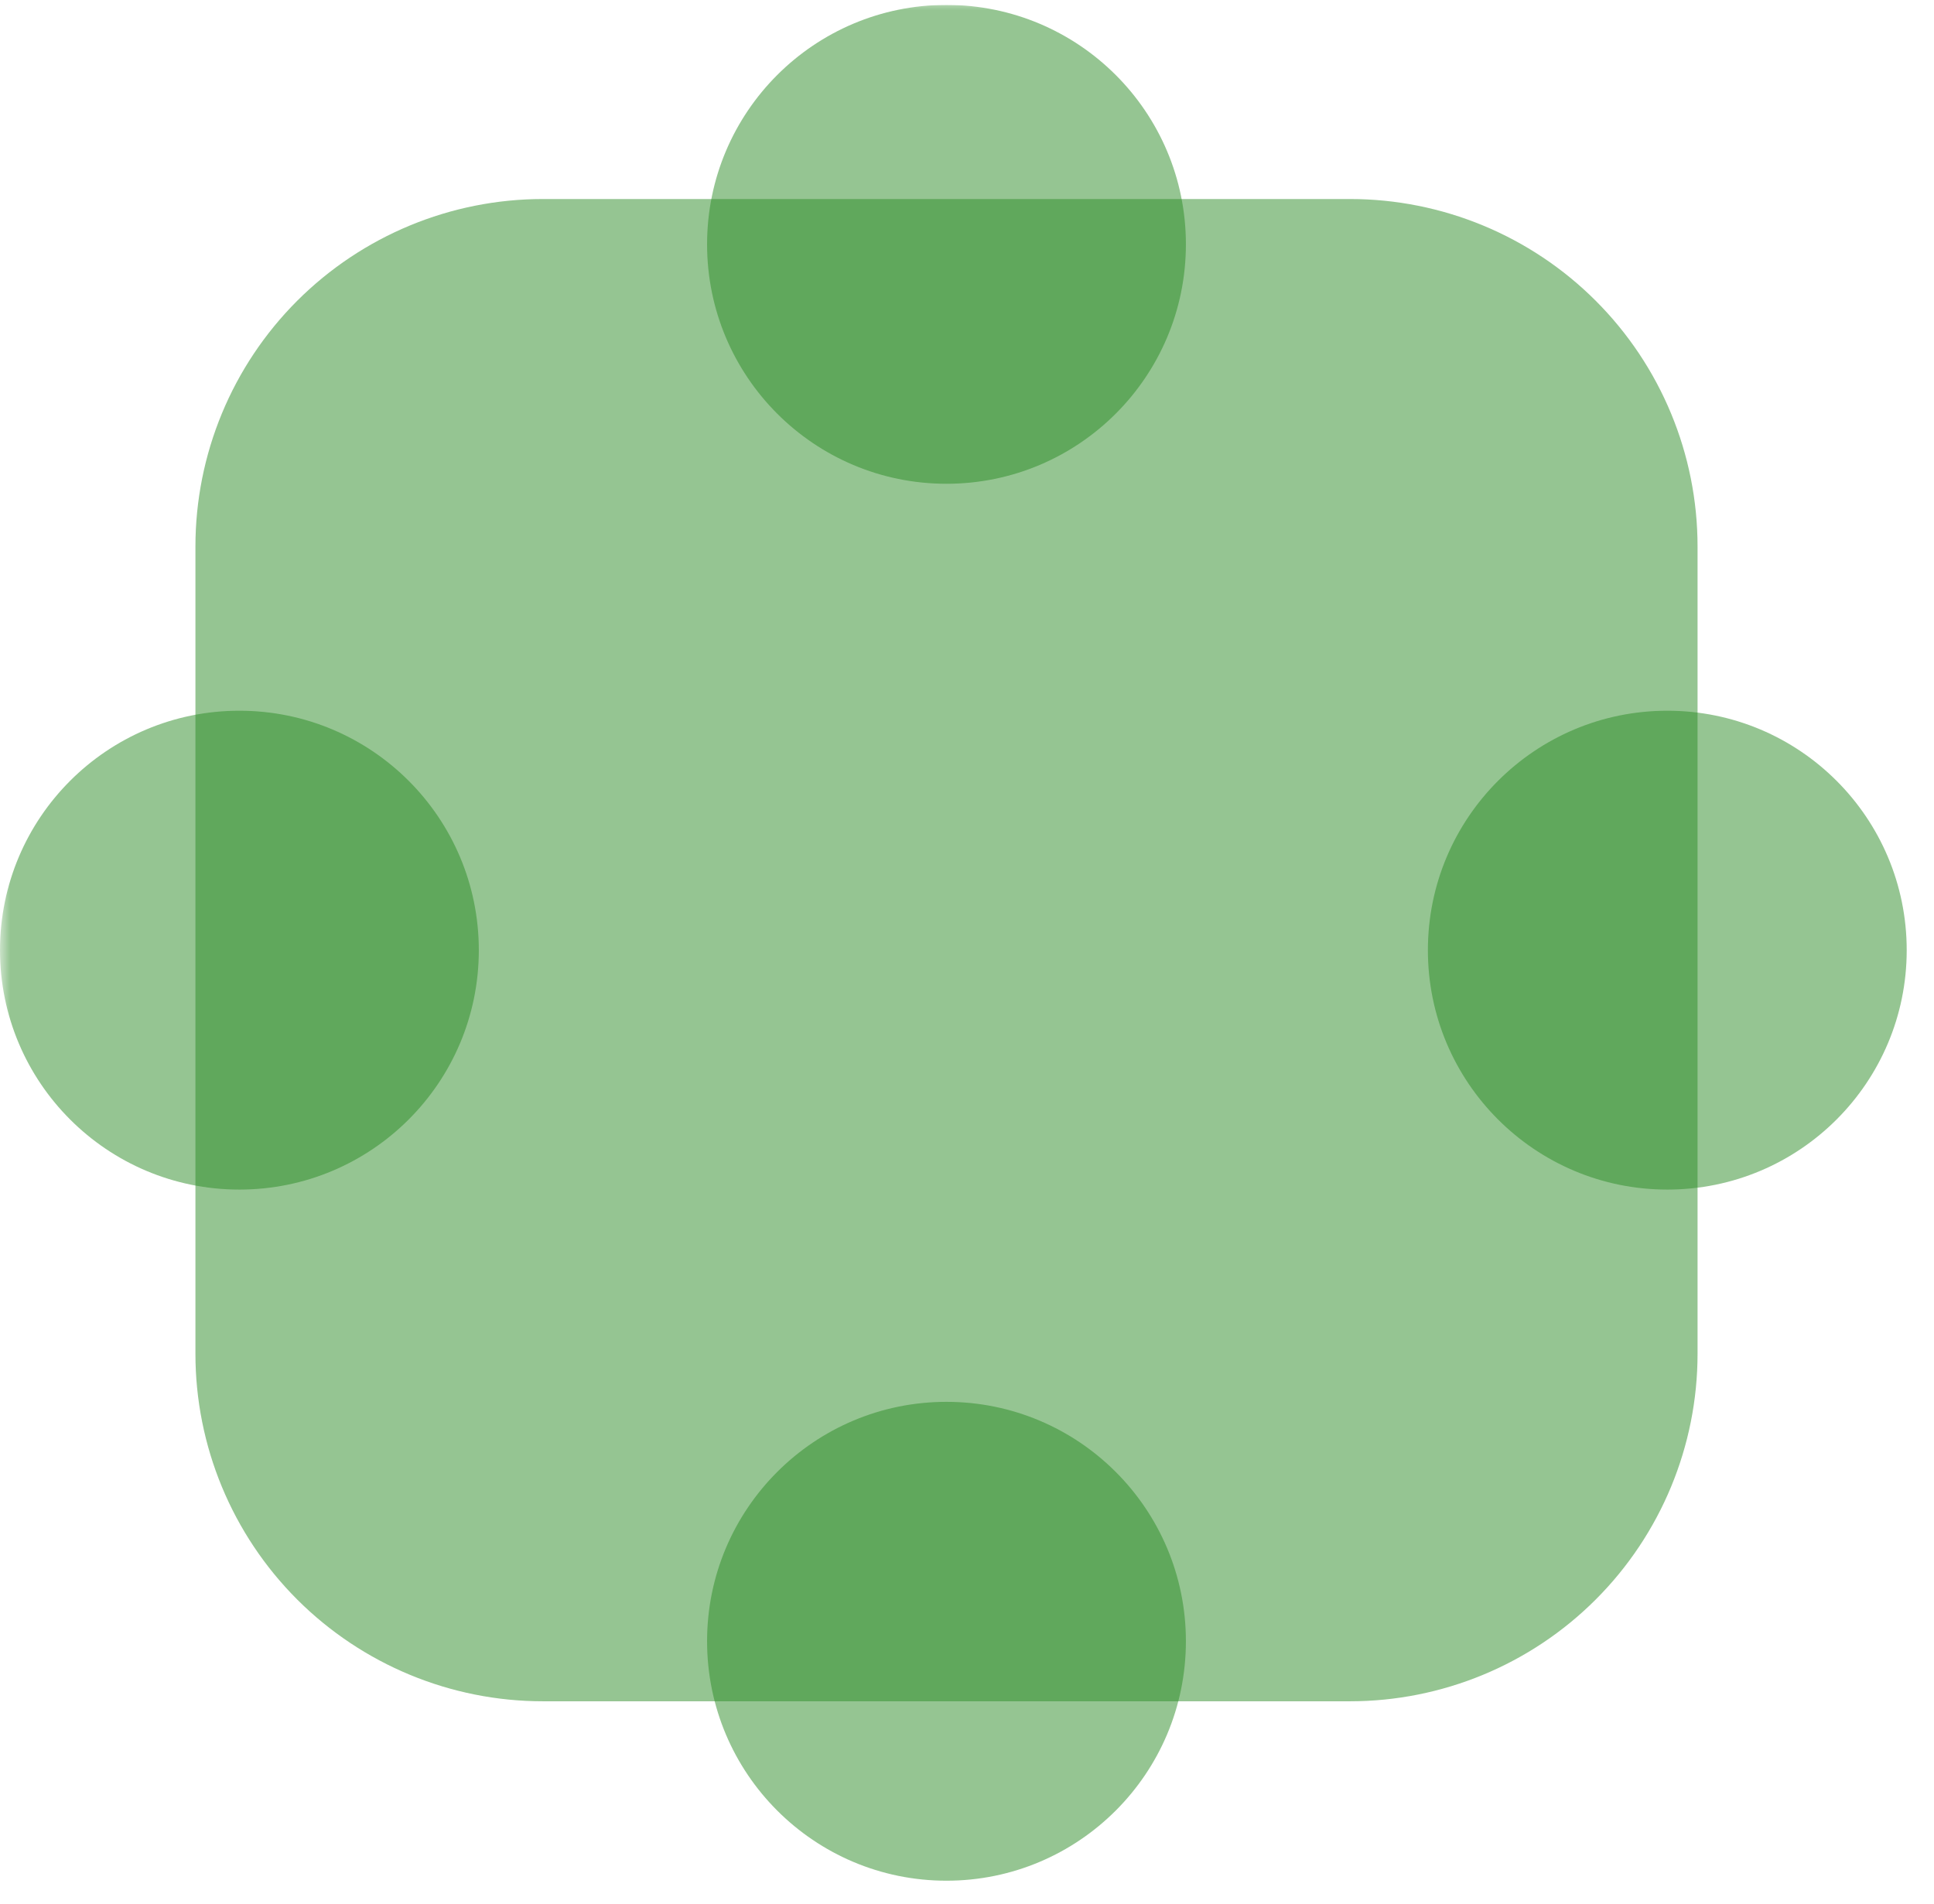 <svg xmlns="http://www.w3.org/2000/svg" xmlns:xlink="http://www.w3.org/1999/xlink" width="127" zoomAndPan="magnify" viewBox="0 0 95.25 93.75" height="125" preserveAspectRatio="xMidYMid meet" version="1.0"><defs><filter x="0%" y="0%" width="100%" height="100%" id="f5a6fa1d8d"><feColorMatrix values="0 0 0 0 1 0 0 0 0 1 0 0 0 0 1 0 0 0 1 0" color-interpolation-filters="sRGB"/></filter><mask id="c11af40d4a"><g filter="url(#f5a6fa1d8d)"><rect x="-9.525" width="114.3" fill="#000000" y="-9.375" height="112.5" fill-opacity="0.5"/></g></mask><clipPath id="bbe3be7b5a"><path d="M 0.625 0.801 L 74.605 0.801 L 74.605 74.781 L 0.625 74.781 Z M 0.625 0.801 " clip-rule="nonzero"/></clipPath><clipPath id="0c54079400"><path d="M 17.738 0.801 L 57.488 0.801 C 62.027 0.801 66.383 2.605 69.59 5.812 C 72.801 9.023 74.605 13.375 74.605 17.914 L 74.605 57.668 C 74.605 62.207 72.801 66.559 69.59 69.77 C 66.383 72.977 62.027 74.781 57.488 74.781 L 17.738 74.781 C 13.199 74.781 8.848 72.977 5.637 69.77 C 2.426 66.559 0.625 62.207 0.625 57.668 L 0.625 17.914 C 0.625 13.375 2.426 9.023 5.637 5.812 C 8.848 2.605 13.199 0.801 17.738 0.801 Z M 17.738 0.801 " clip-rule="nonzero"/></clipPath><clipPath id="5b73ef02bd"><rect x="0" width="75" y="0" height="75"/></clipPath><mask id="65cc6fd1b0"><g filter="url(#f5a6fa1d8d)"><rect x="-9.525" width="114.3" fill="#000000" y="-9.375" height="112.5" fill-opacity="0.5"/></g></mask><clipPath id="3bb5c992be"><path d="M 0.824 1.035 L 24.406 1.035 L 24.406 24.617 L 0.824 24.617 Z M 0.824 1.035 " clip-rule="nonzero"/></clipPath><clipPath id="b89a369175"><path d="M 12.613 1.035 C 6.102 1.035 0.824 6.312 0.824 12.824 C 0.824 19.336 6.102 24.617 12.613 24.617 C 19.125 24.617 24.406 19.336 24.406 12.824 C 24.406 6.312 19.125 1.035 12.613 1.035 Z M 12.613 1.035 " clip-rule="nonzero"/></clipPath><clipPath id="f321cca2f6"><rect x="0" width="25" y="0" height="25"/></clipPath><clipPath id="547664213d"><path d="M 34 0.242 L 59 0.242 L 59 25 L 34 25 Z M 34 0.242 " clip-rule="nonzero"/></clipPath><mask id="40dd25a68c"><g filter="url(#f5a6fa1d8d)"><rect x="-9.525" width="114.3" fill="#000000" y="-9.375" height="112.5" fill-opacity="0.5"/></g></mask><clipPath id="7809ce01b0"><path d="M 0.824 0.242 L 24.406 0.242 L 24.406 23.824 L 0.824 23.824 Z M 0.824 0.242 " clip-rule="nonzero"/></clipPath><clipPath id="1749b5b7d7"><path d="M 12.613 0.242 C 6.102 0.242 0.824 5.52 0.824 12.031 C 0.824 18.547 6.102 23.824 12.613 23.824 C 19.125 23.824 24.406 18.547 24.406 12.031 C 24.406 5.52 19.125 0.242 12.613 0.242 Z M 12.613 0.242 " clip-rule="nonzero"/></clipPath><clipPath id="760655a4d1"><rect x="0" width="25" y="0" height="25"/></clipPath><clipPath id="856c1968b5"><path d="M 70 34 L 94.504 34 L 94.504 59 L 70 59 Z M 70 34 " clip-rule="nonzero"/></clipPath><mask id="3ded63646b"><g filter="url(#f5a6fa1d8d)"><rect x="-9.525" width="114.3" fill="#000000" y="-9.375" height="112.5" fill-opacity="0.5"/></g></mask><clipPath id="0459eba5cc"><path d="M 0.324 1 L 23.906 1 L 23.906 24.582 L 0.324 24.582 Z M 0.324 1 " clip-rule="nonzero"/></clipPath><clipPath id="5f1ed2b15a"><path d="M 12.117 1 C 5.605 1 0.324 6.277 0.324 12.793 C 0.324 19.305 5.605 24.582 12.117 24.582 C 18.629 24.582 23.906 19.305 23.906 12.793 C 23.906 6.277 18.629 1 12.117 1 Z M 12.117 1 " clip-rule="nonzero"/></clipPath><clipPath id="8d0af71c77"><rect x="0" width="25" y="0" height="25"/></clipPath><mask id="e80e3168bd"><g filter="url(#f5a6fa1d8d)"><rect x="-9.525" width="114.3" fill="#000000" y="-9.375" height="112.5" fill-opacity="0.5"/></g></mask><clipPath id="49e15252cc"><path d="M 0 1 L 23.582 1 L 23.582 24.582 L 0 24.582 Z M 0 1 " clip-rule="nonzero"/></clipPath><clipPath id="3f57bfa24d"><path d="M 11.789 1 C 5.277 1 0 6.277 0 12.793 C 0 19.305 5.277 24.582 11.789 24.582 C 18.305 24.582 23.582 19.305 23.582 12.793 C 23.582 6.277 18.305 1 11.789 1 Z M 11.789 1 " clip-rule="nonzero"/></clipPath><clipPath id="7937b15e6d"><rect x="0" width="24" y="0" height="25"/></clipPath></defs><g mask="url(#c11af40d4a)"><g transform="matrix(1, 0, 0, 1, 9, 9)"><g clip-path="url(#5b73ef02bd)"><g clip-path="url(#bbe3be7b5a)"><g clip-path="url(#0c54079400)"><path fill="#2b8b25" d="M 0.625 0.801 L 74.605 0.801 L 74.605 74.781 L 0.625 74.781 Z M 0.625 0.801 " fill-opacity="1" fill-rule="nonzero"/></g></g></g></g></g><g mask="url(#65cc6fd1b0)"><g transform="matrix(1, 0, 0, 1, 34, 68)"><g clip-path="url(#f321cca2f6)"><g clip-path="url(#3bb5c992be)"><g clip-path="url(#b89a369175)"><path fill="#2b8b25" d="M 0.824 1.035 L 24.406 1.035 L 24.406 24.617 L 0.824 24.617 Z M 0.824 1.035 " fill-opacity="1" fill-rule="nonzero"/></g></g></g></g></g><g clip-path="url(#547664213d)"><g mask="url(#40dd25a68c)"><g transform="matrix(1, 0, 0, 1, 34, 0)"><g clip-path="url(#760655a4d1)"><g clip-path="url(#7809ce01b0)"><g clip-path="url(#1749b5b7d7)"><path fill="#2b8b25" d="M 0.824 0.242 L 24.406 0.242 L 24.406 23.824 L 0.824 23.824 Z M 0.824 0.242 " fill-opacity="1" fill-rule="nonzero"/></g></g></g></g></g></g><g clip-path="url(#856c1968b5)"><g mask="url(#3ded63646b)"><g transform="matrix(1, 0, 0, 1, 70, 34)"><g clip-path="url(#8d0af71c77)"><g clip-path="url(#0459eba5cc)"><g clip-path="url(#5f1ed2b15a)"><path fill="#2b8b25" d="M 0.324 1 L 23.906 1 L 23.906 24.582 L 0.324 24.582 Z M 0.324 1 " fill-opacity="1" fill-rule="nonzero"/></g></g></g></g></g></g><g mask="url(#e80e3168bd)"><g transform="matrix(1, 0, 0, 1, 0, 34)"><g clip-path="url(#7937b15e6d)"><g clip-path="url(#49e15252cc)"><g clip-path="url(#3f57bfa24d)"><path fill="#2b8b25" d="M 0 1 L 23.582 1 L 23.582 24.582 L 0 24.582 Z M 0 1 " fill-opacity="1" fill-rule="nonzero"/></g></g></g></g></g></svg>